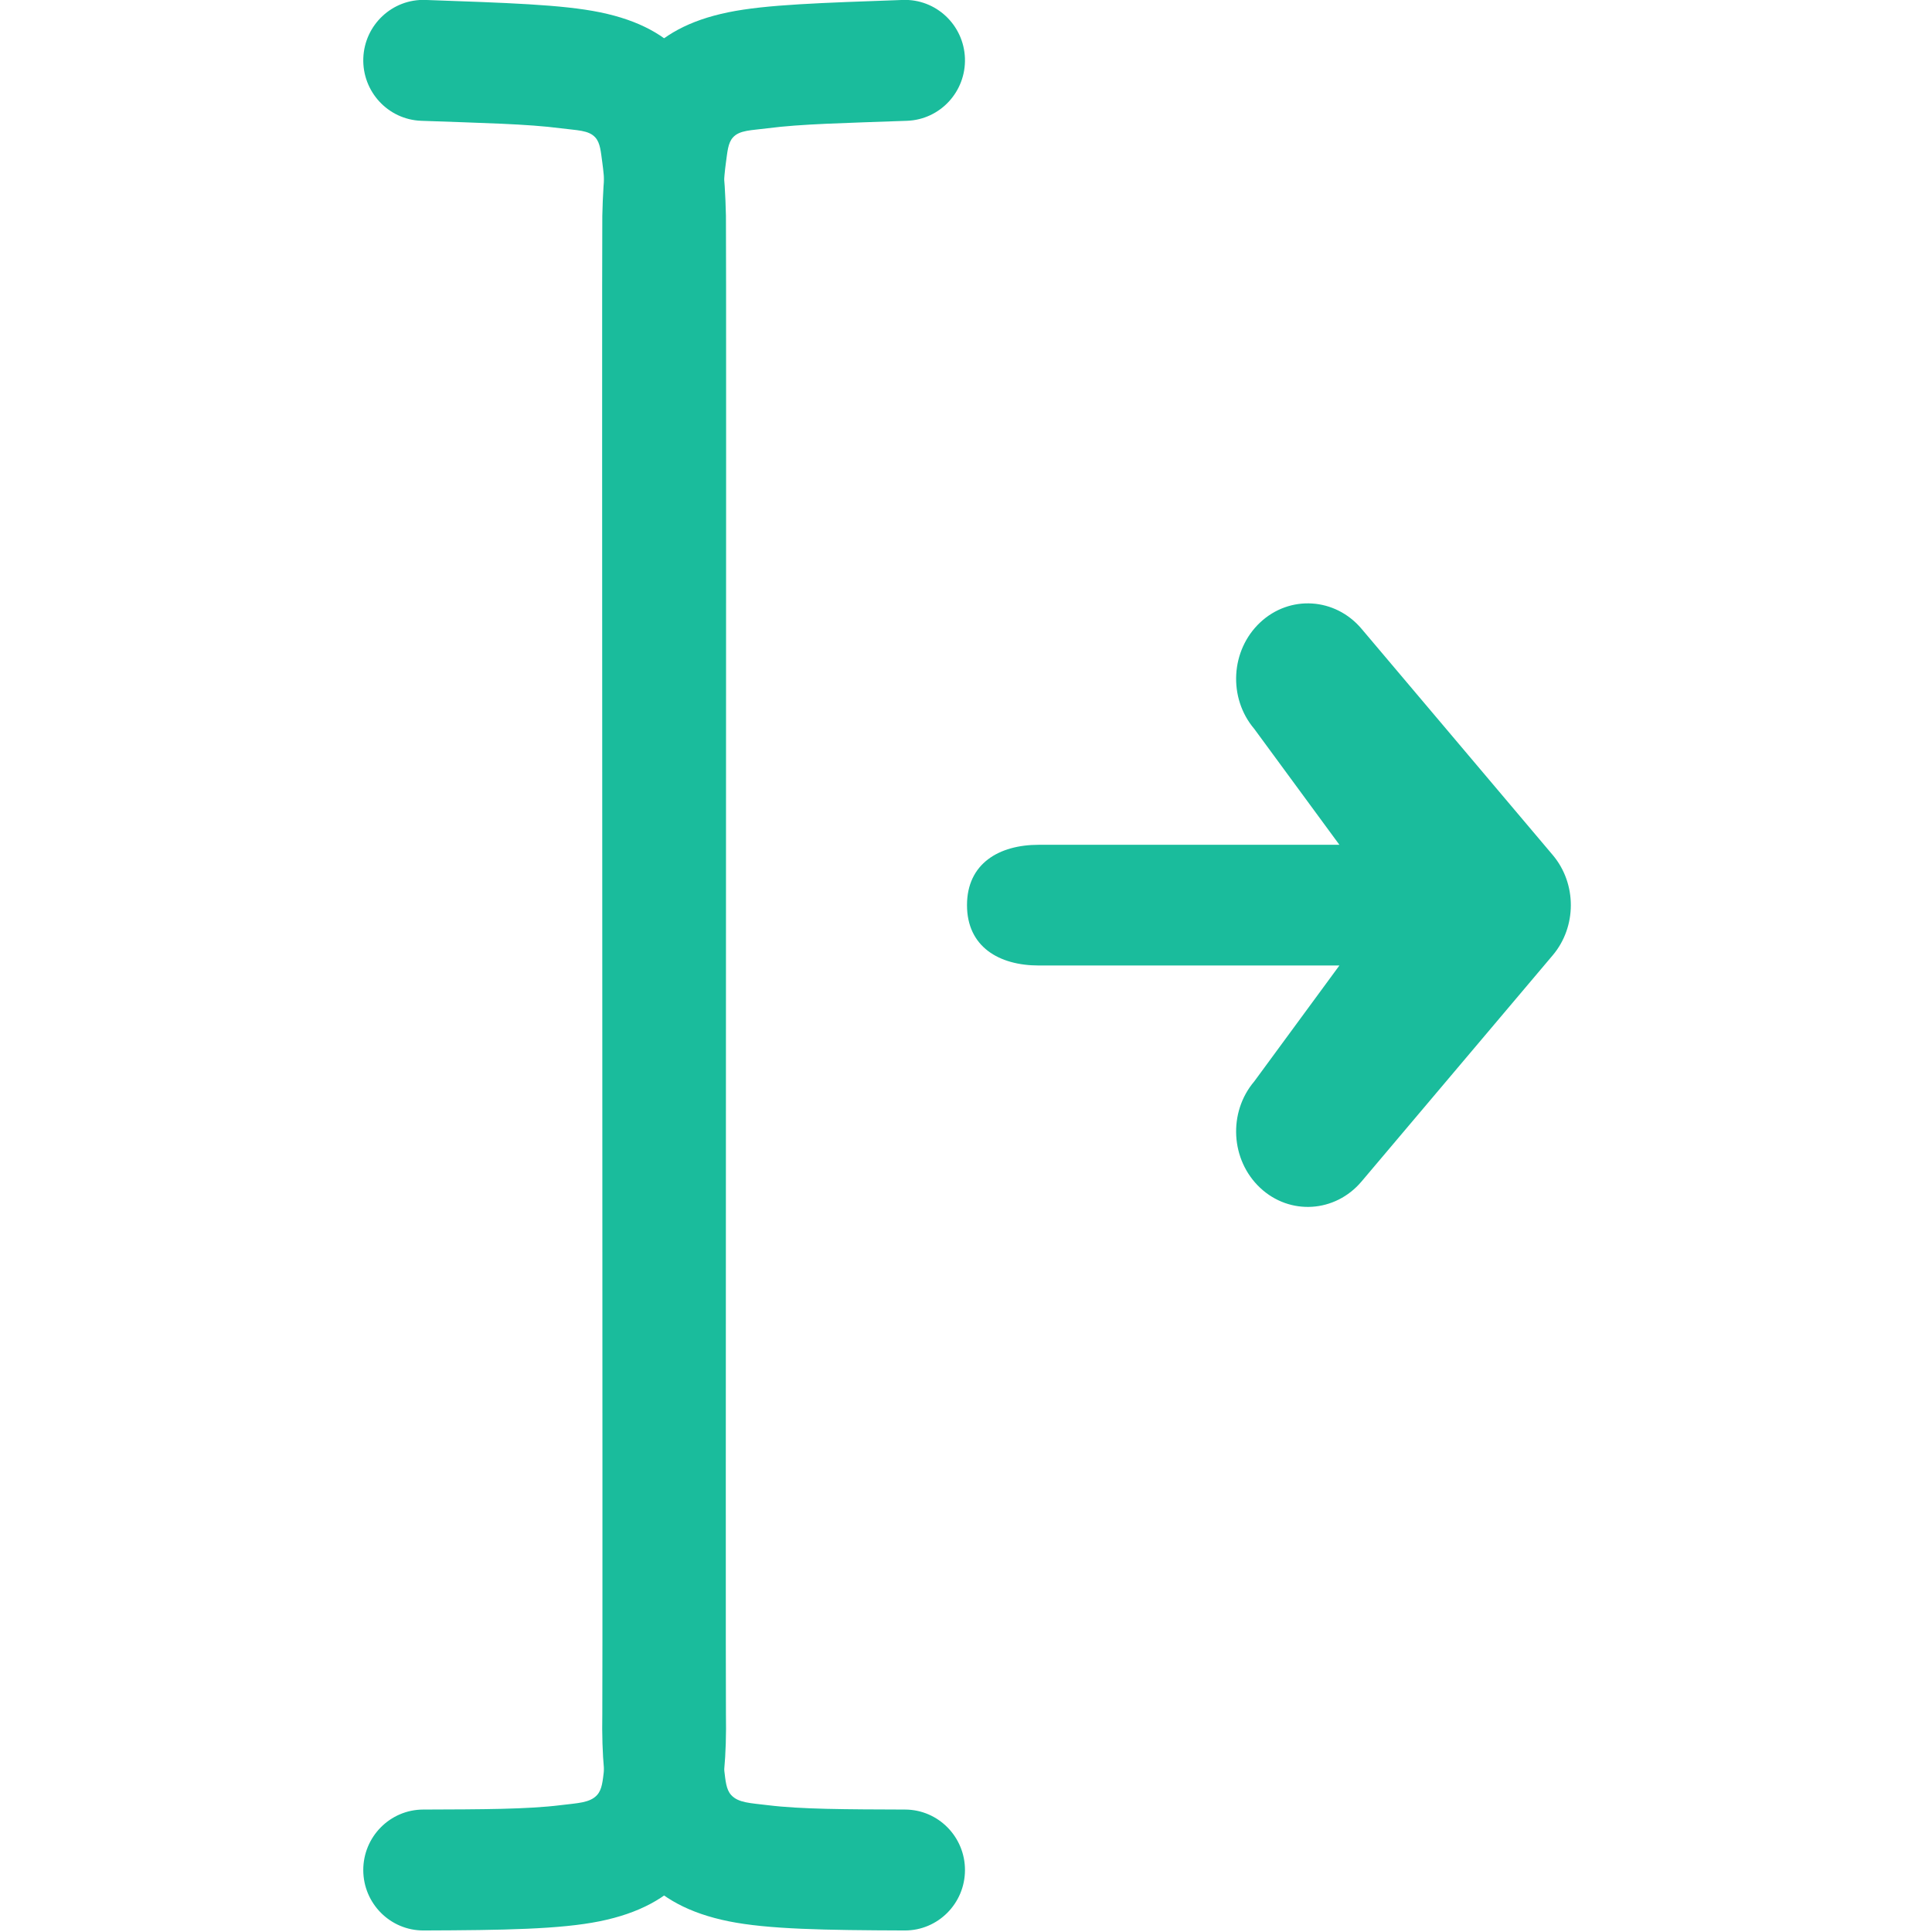 <?xml version="1.0" encoding="UTF-8" standalone="no"?>
<!DOCTYPE svg PUBLIC "-//W3C//DTD SVG 1.1//EN" "http://www.w3.org/Graphics/SVG/1.1/DTD/svg11.dtd">
<svg width="100%" height="100%" viewBox="0 0 16 16" version="1.1" xmlns="http://www.w3.org/2000/svg" xmlns:xlink="http://www.w3.org/1999/xlink" xml:space="preserve" xmlns:serif="http://www.serif.com/" style="fill-rule:evenodd;clip-rule:evenodd;stroke-linejoin:round;stroke-miterlimit:2;">
    <g transform="matrix(-0.287,0,0,0.289,13.392,-1.118)">
        <path d="M20.487,7.33C22.253,7.394 23.556,7.419 24.518,7.545C24.983,7.606 25.322,7.594 25.515,7.81C25.658,7.97 25.671,8.217 25.716,8.535C25.777,8.974 25.804,9.5 25.817,10.13C25.835,10.931 25.802,52.218 25.817,53.043C25.828,53.649 25.818,54.16 25.764,54.589C25.726,54.9 25.71,55.145 25.565,55.305C25.358,55.534 24.998,55.537 24.513,55.597C23.547,55.716 22.257,55.717 20.544,55.723C19.588,55.726 18.814,56.505 18.817,57.461C18.82,58.417 19.599,59.191 20.555,59.188C22.871,59.18 24.501,59.153 25.636,58.925C26.786,58.694 27.569,58.254 28.134,57.63C28.921,56.761 29.325,55.366 29.282,52.981C29.267,52.155 29.299,10.856 29.282,10.054C29.23,7.677 28.842,6.331 28.098,5.5C27.549,4.885 26.789,4.454 25.649,4.221C24.55,3.997 22.949,3.951 20.612,3.867C19.657,3.832 18.853,4.58 18.818,5.535C18.784,6.491 19.531,7.295 20.487,7.33Z" style="fill:rgb(26,188,156);"/>
    </g>
    <g transform="matrix(0.287,0,0,0.289,-2.392,-1.118)">
        <path d="M20.487,7.33C22.253,7.394 23.556,7.419 24.518,7.545C24.983,7.606 25.322,7.594 25.515,7.81C25.658,7.97 25.671,8.217 25.716,8.535C25.777,8.974 25.804,9.5 25.817,10.13C25.835,10.931 25.802,52.218 25.817,53.043C25.828,53.649 25.818,54.16 25.764,54.589C25.726,54.9 25.71,55.145 25.565,55.305C25.358,55.534 24.998,55.537 24.513,55.597C23.547,55.716 22.257,55.717 20.544,55.723C19.588,55.726 18.814,56.505 18.817,57.461C18.82,58.417 19.599,59.191 20.555,59.188C22.871,59.18 24.501,59.153 25.636,58.925C26.786,58.694 27.569,58.254 28.134,57.63C28.921,56.761 29.325,55.366 29.282,52.981C29.267,52.155 29.299,10.856 29.282,10.054C29.23,7.677 28.842,6.331 28.098,5.5C27.549,4.885 26.789,4.454 25.649,4.221C24.55,3.997 22.949,3.951 20.612,3.867C19.657,3.832 18.853,4.58 18.818,5.535C18.784,6.491 19.531,7.295 20.487,7.33Z" style="fill:rgb(26,188,156);"/>
    </g>
    <g transform="matrix(0.792,0,0,0.833,-1.247,-2.5)">
        <path d="M14.752,9.189C14.442,9.465 14.414,9.939 14.69,10.248L15.58,11.4L12.436,11.4C12.021,11.4 11.686,11.586 11.686,12C11.686,12.414 12.021,12.6 12.436,12.6L15.58,12.6L14.69,13.752C14.414,14.061 14.442,14.535 14.752,14.811C15.061,15.086 15.535,15.058 15.811,14.748L17.811,12.498C18.063,12.214 18.063,11.786 17.811,11.502L15.811,9.252C15.535,8.942 15.061,8.914 14.752,9.189Z" style="fill:rgb(26,188,156);fill-rule:nonzero;"/>
    </g>
</svg>
